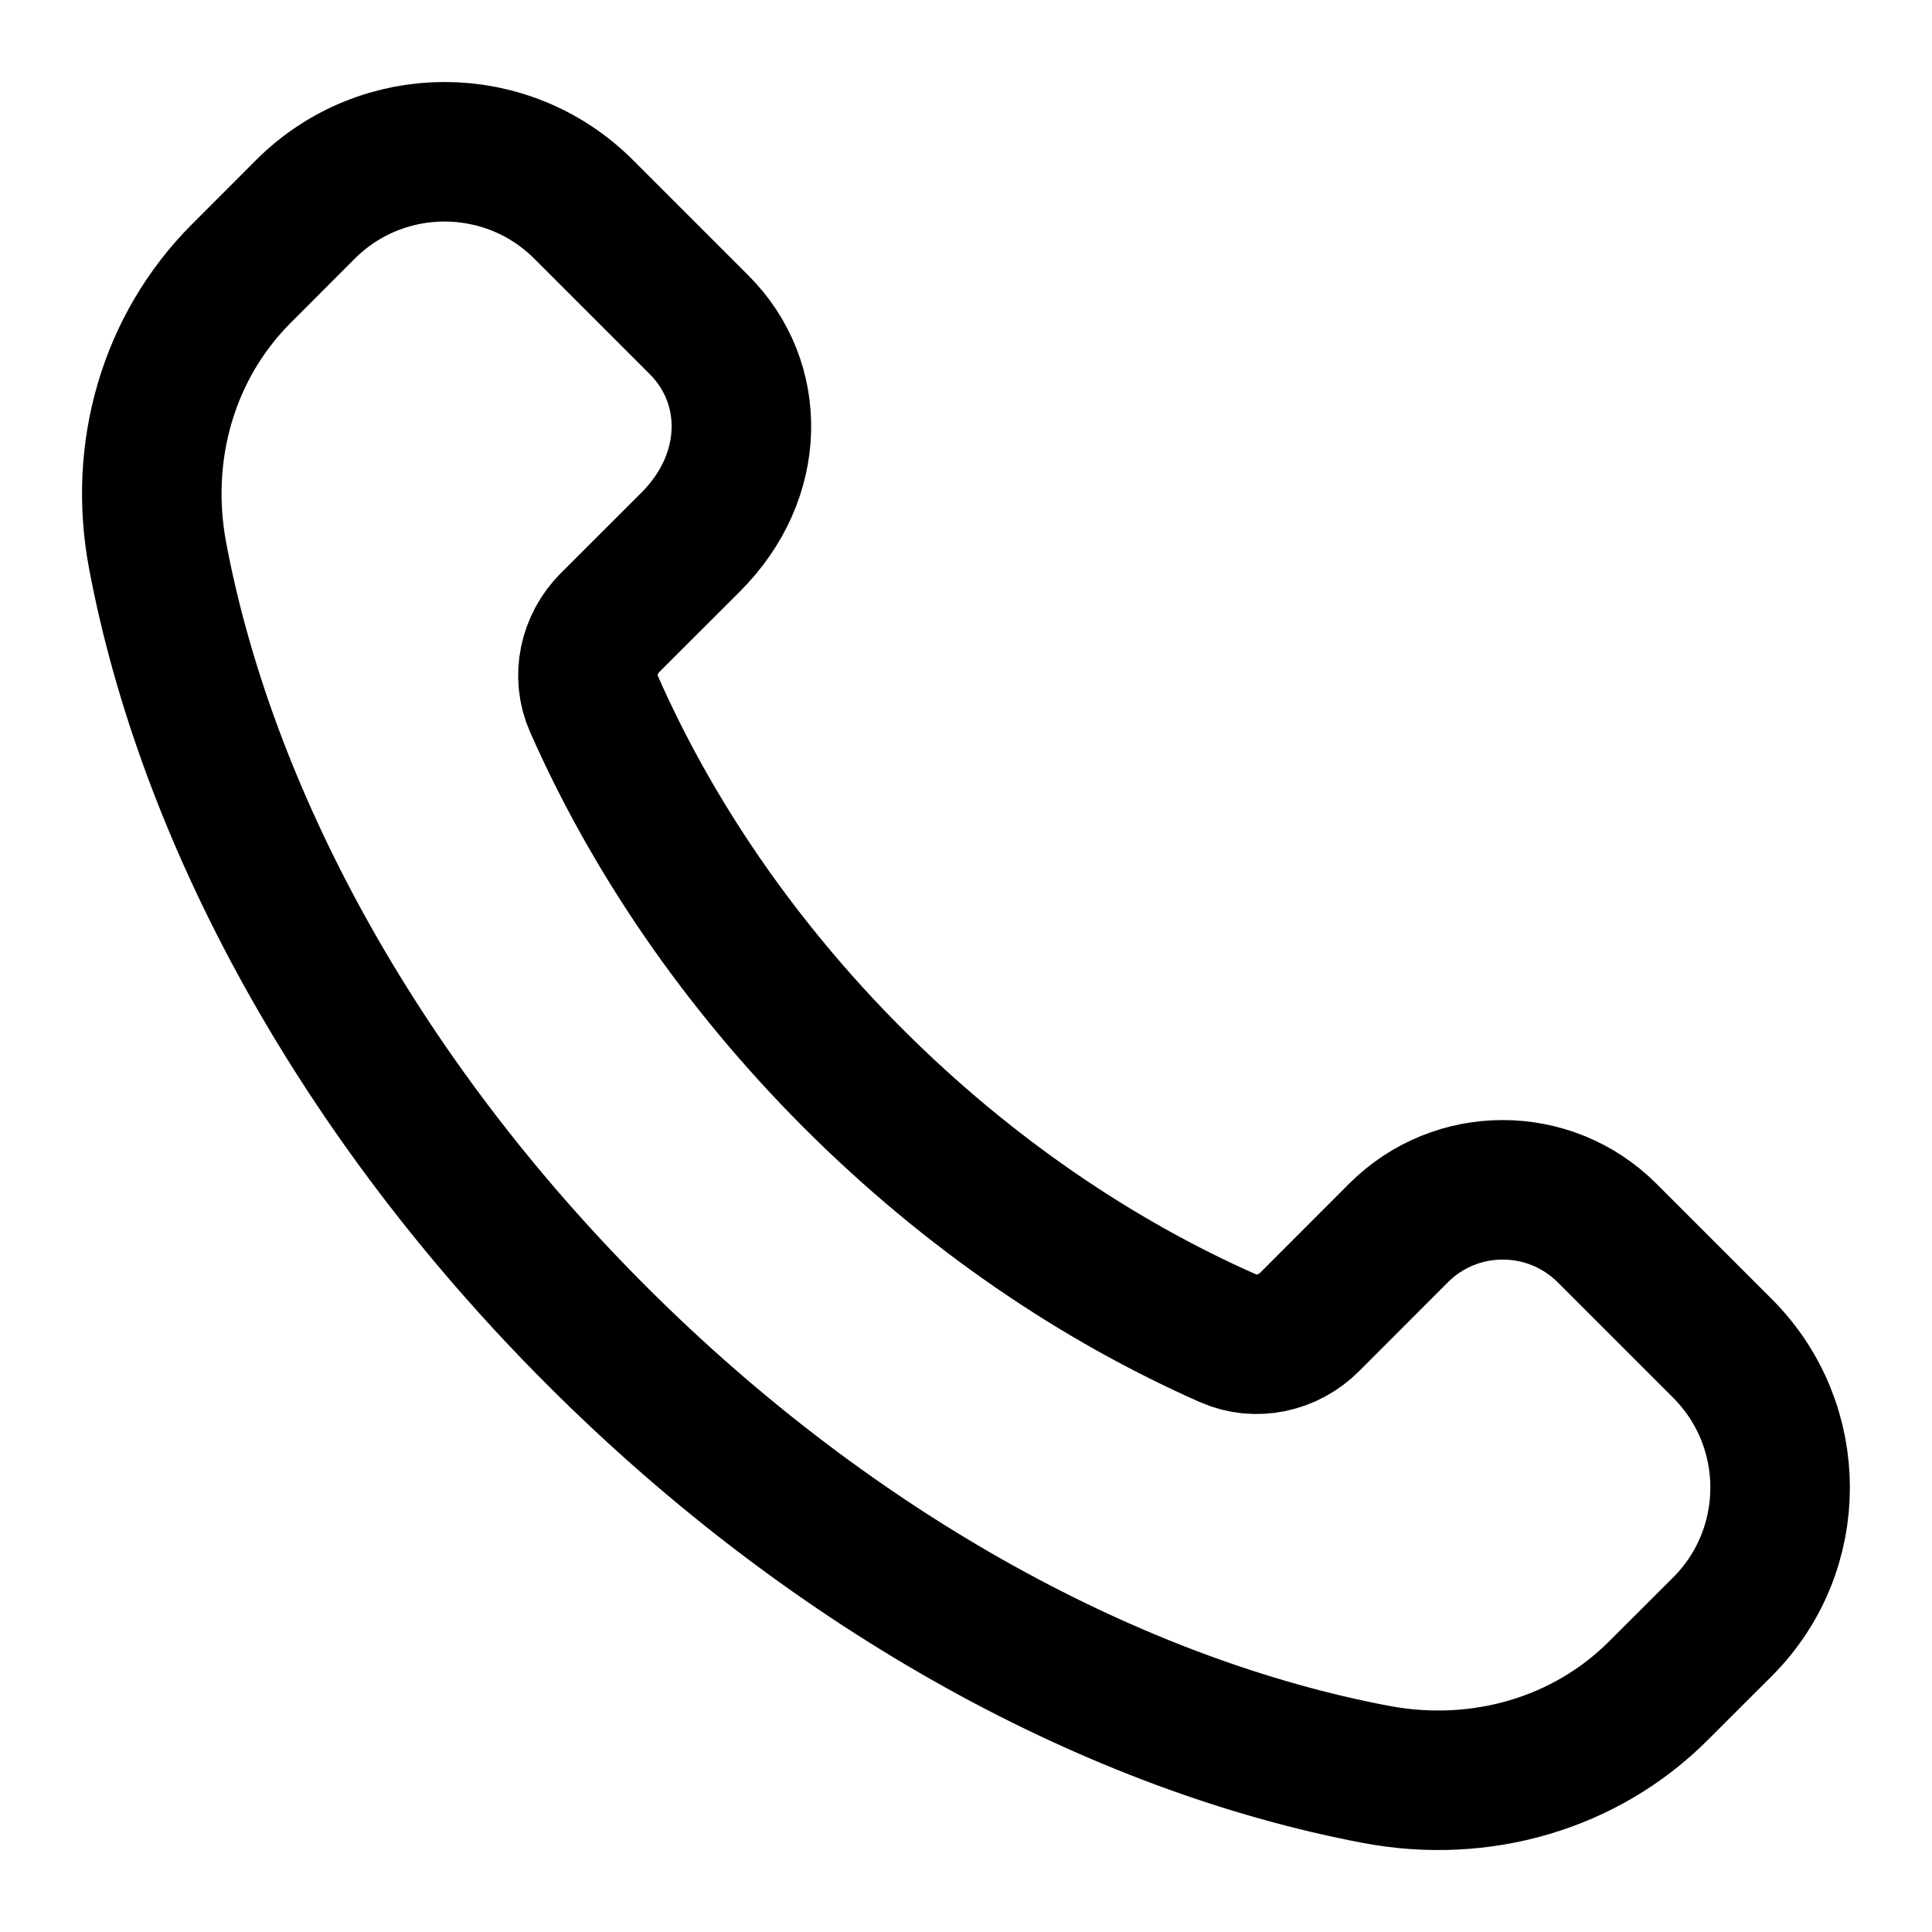 <svg width="18" height="18" viewBox="0 0 18 18" fill="none" xmlns="http://www.w3.org/2000/svg">
<path d="M7.951 10.049C6.879 8.976 6.07 7.776 5.533 6.557C5.419 6.3 5.486 5.998 5.685 5.799L6.436 5.049C7.051 4.434 7.051 3.564 6.514 3.027L5.438 1.951C4.722 1.235 3.561 1.235 2.845 1.951L2.248 2.549C1.569 3.228 1.285 4.208 1.469 5.179C1.921 7.575 3.313 10.197 5.558 12.442C7.803 14.687 10.425 16.079 12.821 16.532C13.792 16.715 14.772 16.432 15.451 15.752L16.048 15.156C16.764 14.44 16.764 13.279 16.048 12.563L14.973 11.488C14.436 10.951 13.565 10.951 13.029 11.488L12.201 12.317C12.002 12.516 11.7 12.582 11.443 12.469C10.225 11.931 9.024 11.121 7.951 10.049Z" stroke="black" stroke-width="1.3" stroke-linecap="round" stroke-linejoin="round"/>
</svg>
